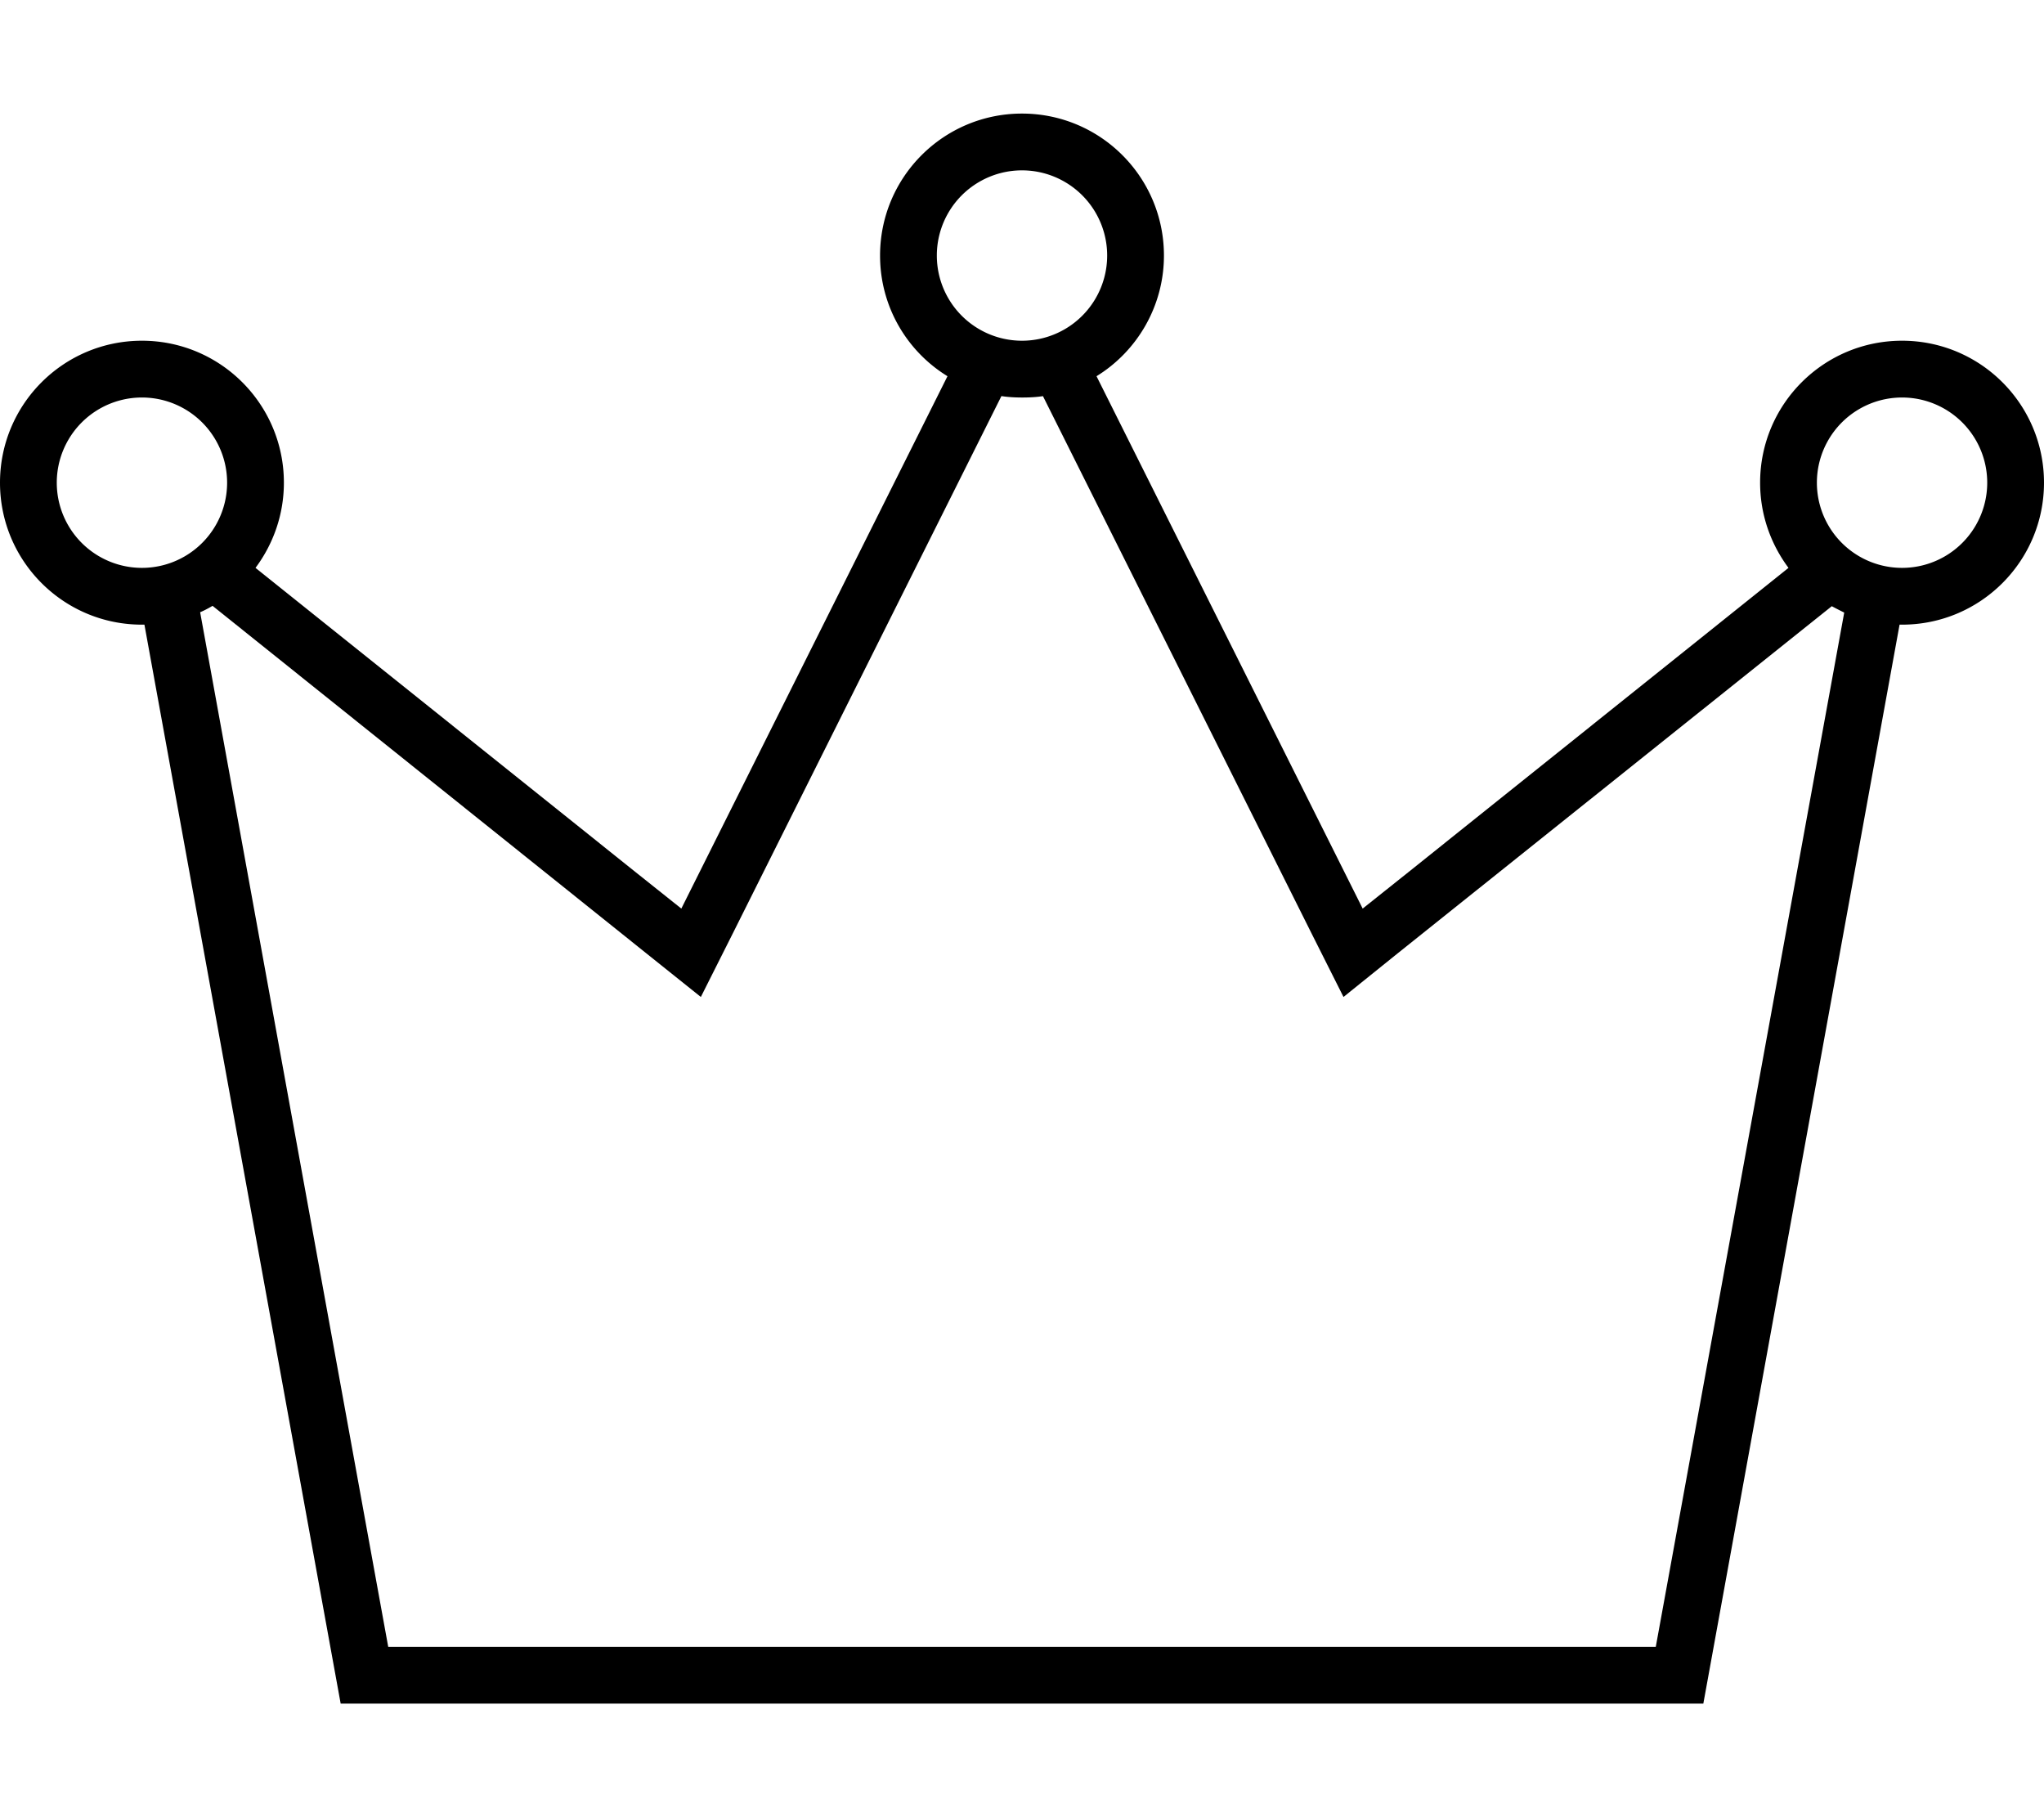<svg id="admin" xmlns="http://www.w3.org/2000/svg" viewBox="0 0 576 512">
    <path d="M264 72a24 24 0 1 1 48 0 24 24 0 1 1 -48 0zm29.9 39.6l75.8 151.6 8.9
    17.7L394 268.5l122.2-97.7c1.1 .6 2.3 1.2 3.5 1.8L466.6 464H109.4l-53-291.5c1.2-.5
    2.3-1.1 3.5-1.8L182 268.5l15.5 12.4 8.9-17.7 75.8-151.6c1.9 .3 3.9 .4 5.9 .4s4-.1
    5.9-.4zM504 160L396.8 245.8 384 256l-7.3-14.6L309 106c11.4-7 19-19.7
    19-34c0-22.1-17.9-40-40-40s-40 17.9-40 40c0 14.4 7.6 27 19 34L199.3 241.4 192
    256l-12.8-10.2L72 160c5-6.7 8-15 8-24c0-22.1-17.9-40-40-40S0 113.9 0 136s17.9 40
    40 40l.7 0L96 480H480l55.3-304c.2 0 .5 0 .7 0c22.1 0 40-17.9 40-40s-17.9-40-40-40s-40
    17.9-40 40c0 9 3 17.3 8 24zM40 112a24 24 0 1 1 0 48 24 24 0 1 1 0-48zm472 24a24 24 0 1
    1 48 0 24 24 0 1 1 -48 0z"/>
</svg>

